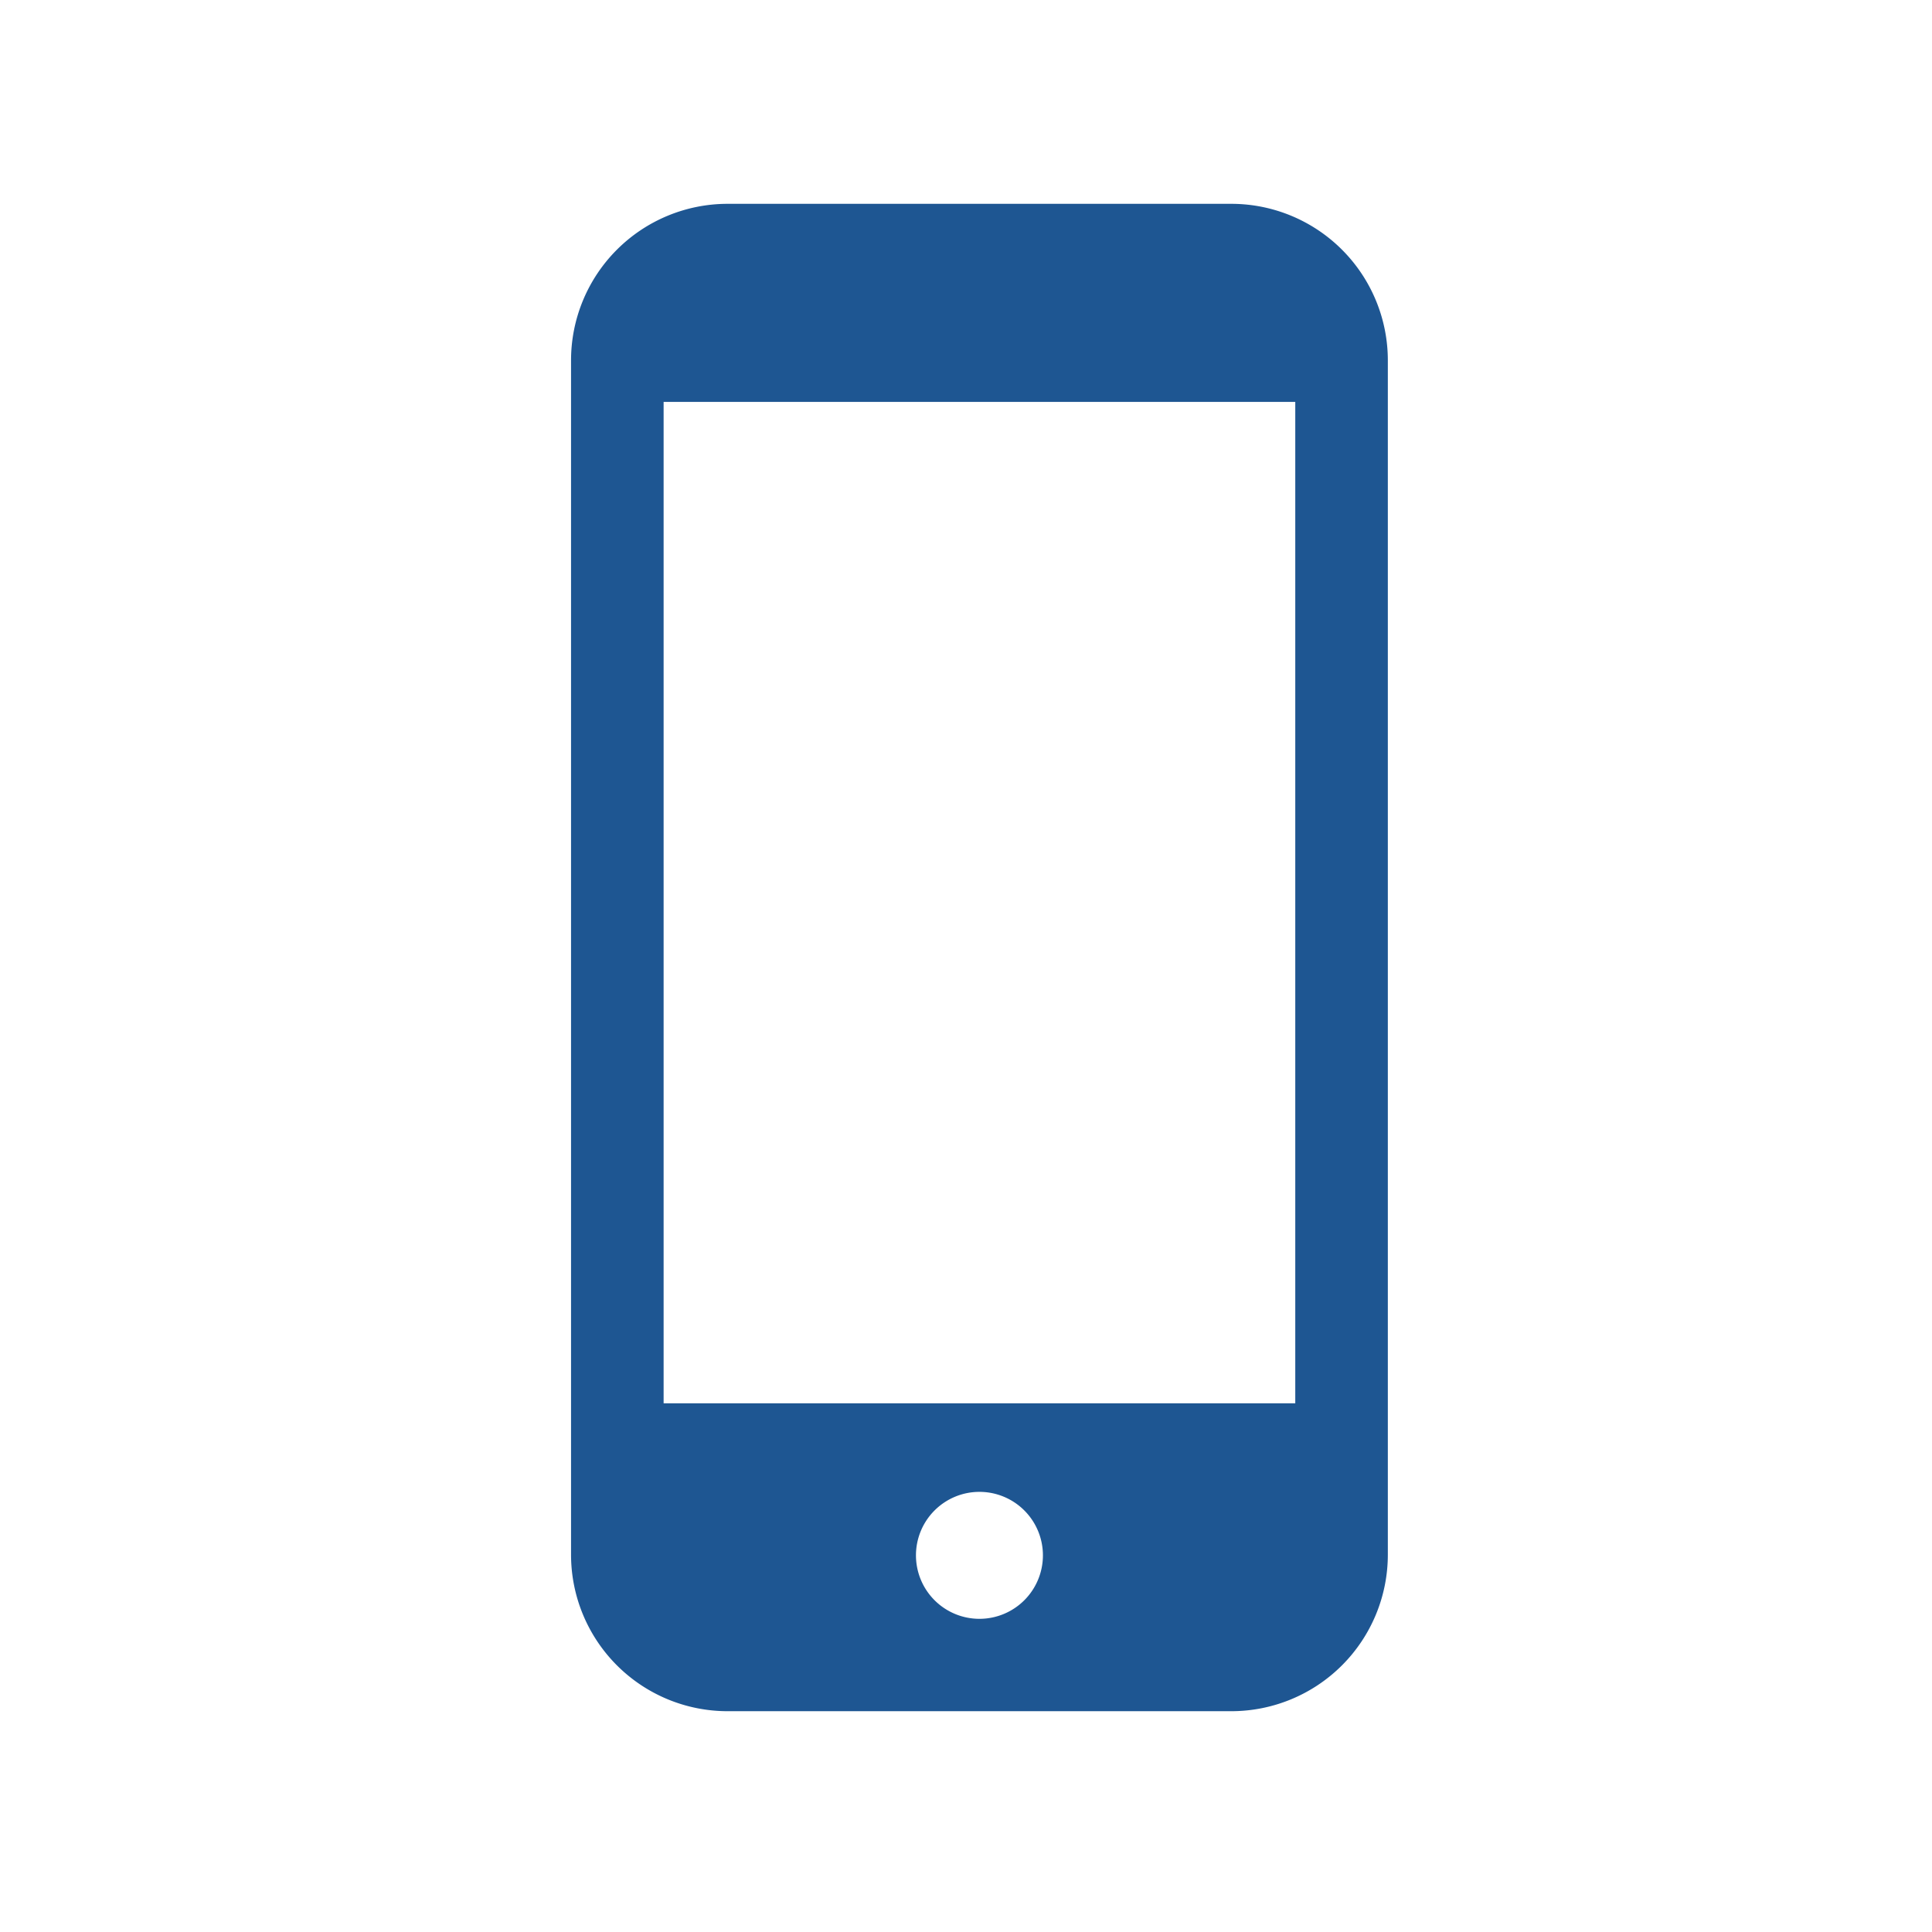 <svg xmlns="http://www.w3.org/2000/svg" xmlns:xlink="http://www.w3.org/1999/xlink" width="70" height="70" viewBox="0 0 70 70"><defs><clipPath id="a"><rect width="70" height="70" transform="translate(790 1440)" fill="#9f9f9f"/></clipPath></defs><g transform="translate(-640 -1750)"><g transform="translate(-150 310)" clip-path="url(#a)"><g transform="translate(810.689 1447.385)"><path d="M53.706,0H35.444a5.673,5.673,0,0,0-5.666,5.666V48.949a5.673,5.673,0,0,0,5.666,5.666H53.706a5.673,5.673,0,0,0,5.666-5.666V5.666A5.673,5.673,0,0,0,53.706,0ZM44.575,51.268a2.3,2.3,0,1,1,2.3-2.3A2.3,2.3,0,0,1,44.575,51.268ZM56.018,7.176V43.46H33.132V7.176Z" transform="translate(-29.777 0)" fill="#1e5692"/></g></g></g></svg>